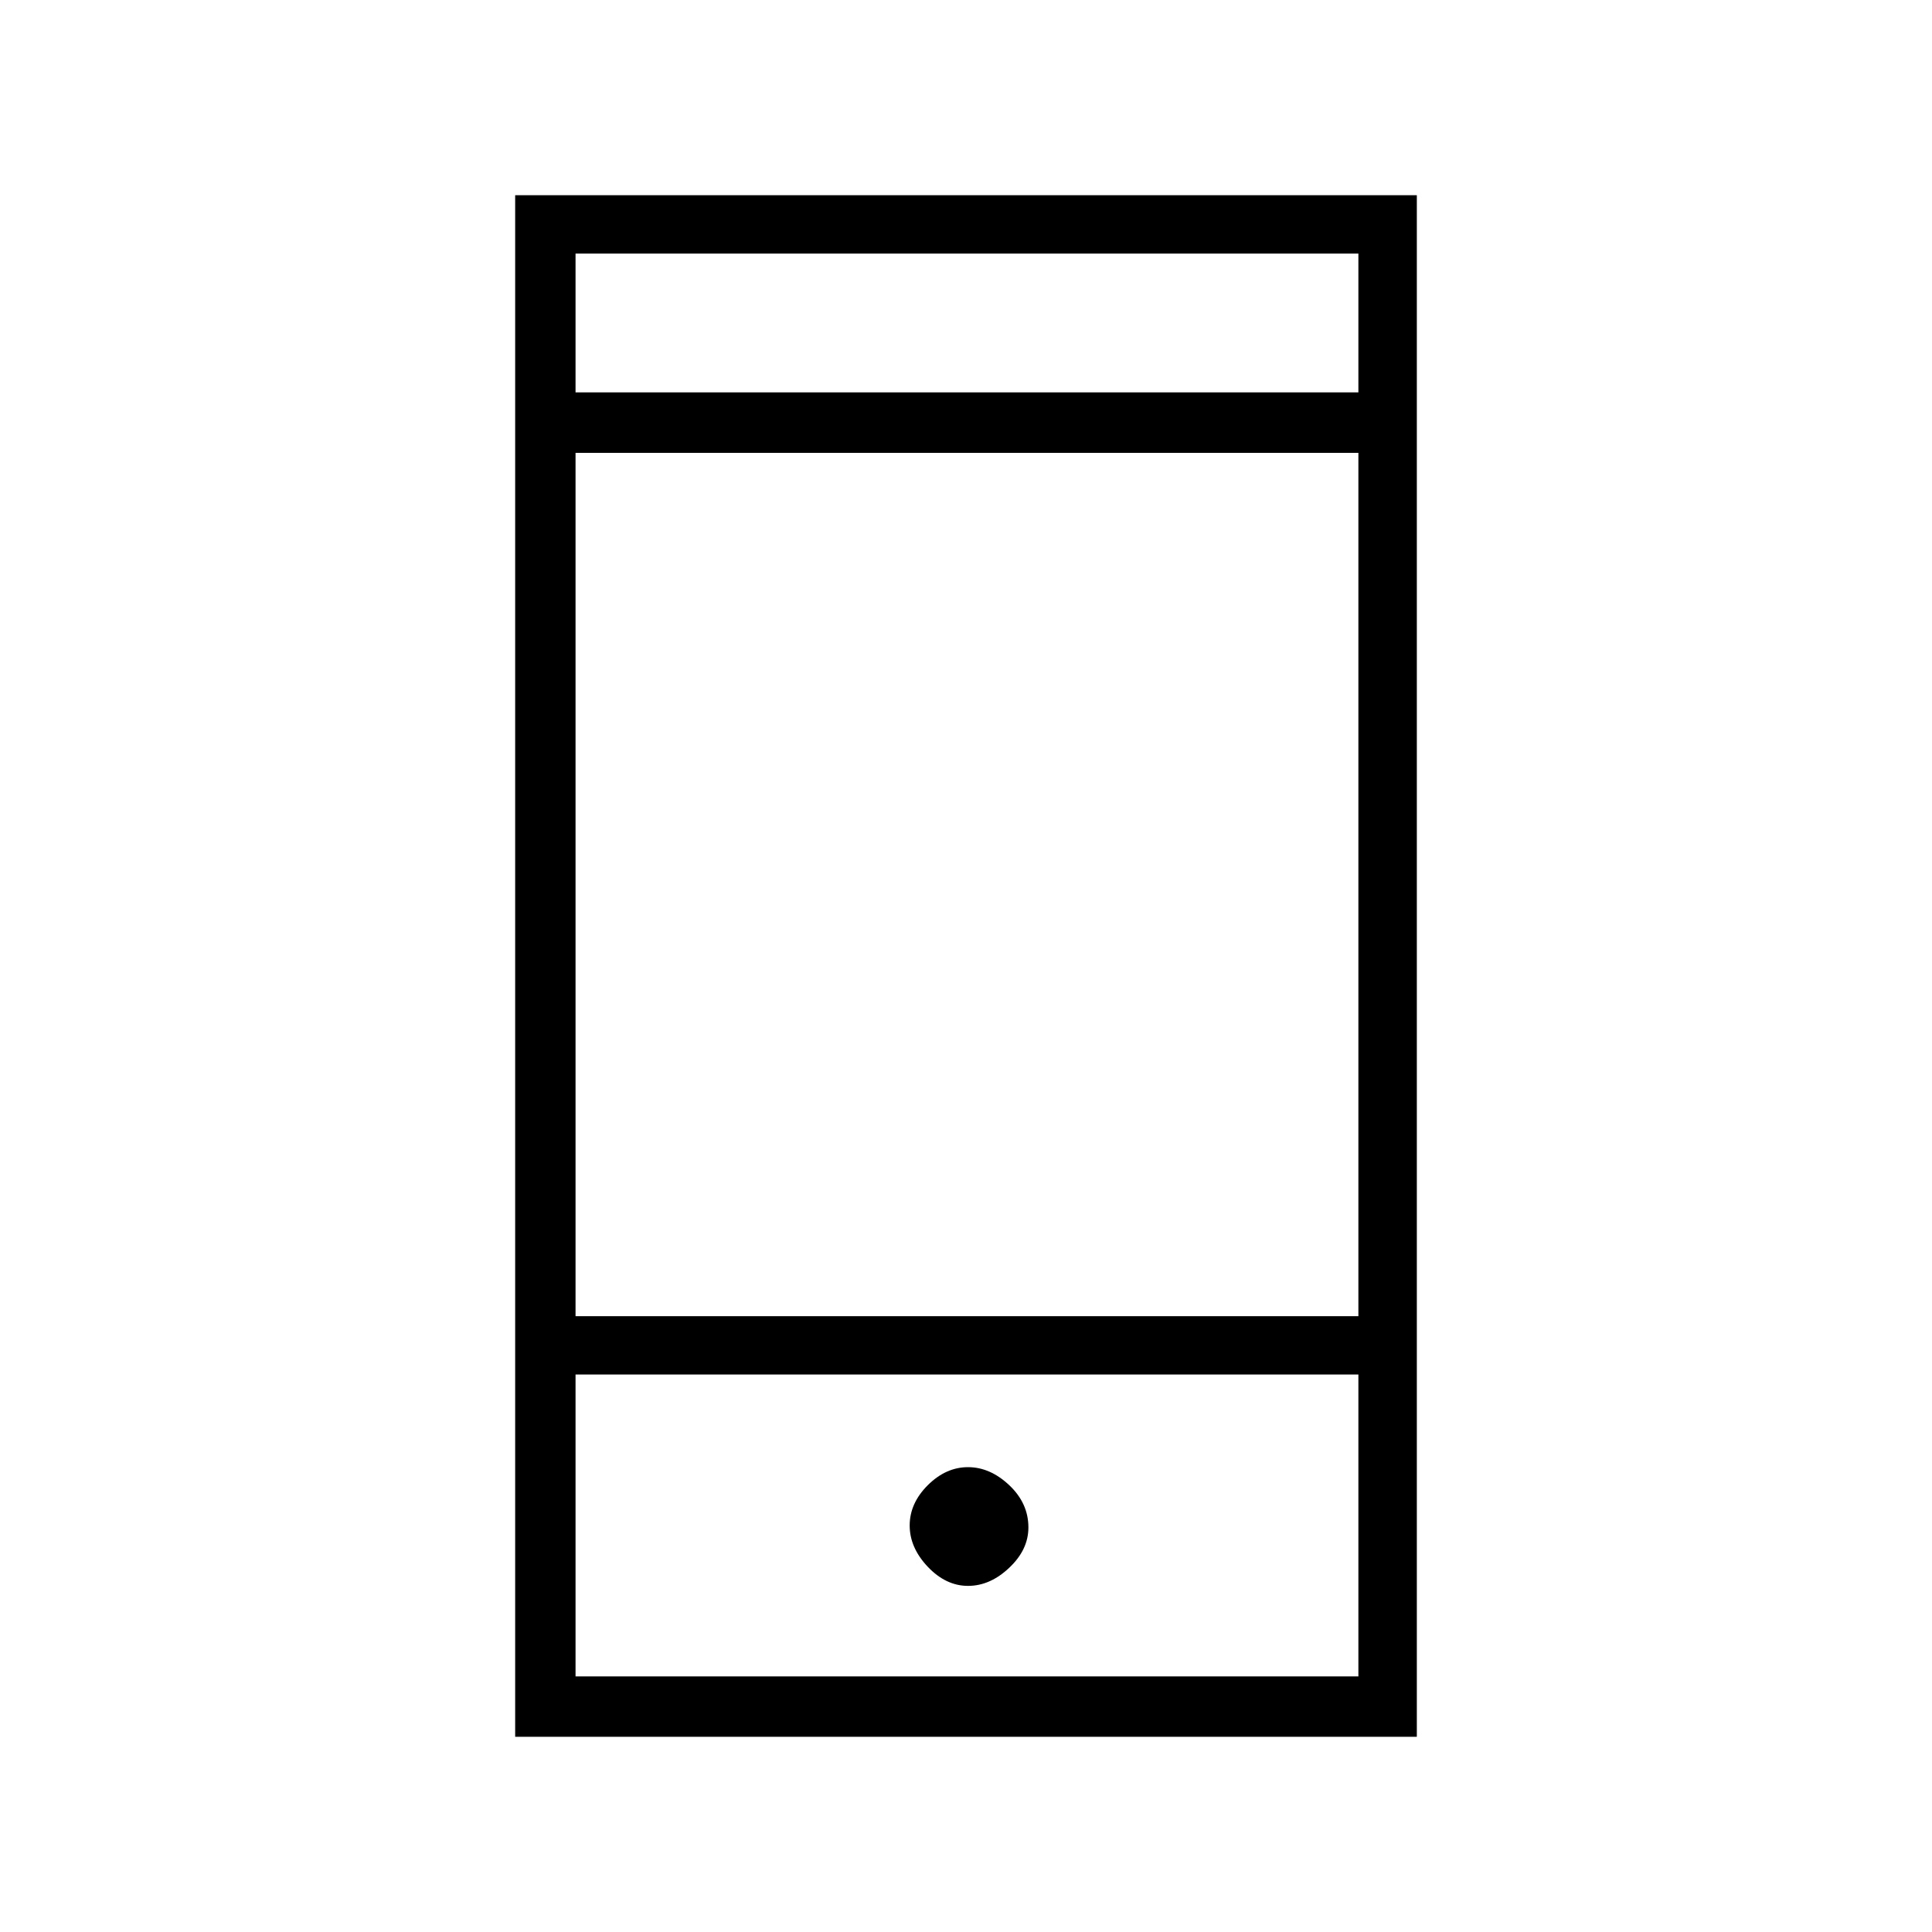 <svg xmlns="http://www.w3.org/2000/svg" height="20" width="20"><path d="M10.021 16.417q.229 0 .427-.188.198-.187.198-.417 0-.25-.198-.437t-.427-.187q-.229 0-.417.187-.187.187-.187.417 0 .229.187.427.188.198.417.198Zm-4.688 1.562V2.021h9.334v15.958Zm.625-4.354h8.104V4.688H5.958Zm0 3.729h8.104v-3.125H5.958Zm0-13.292h8.104V2.625H5.958Zm0 0V2.625v1.437Zm0 13.292v-3.125 3.125Z"/></svg>